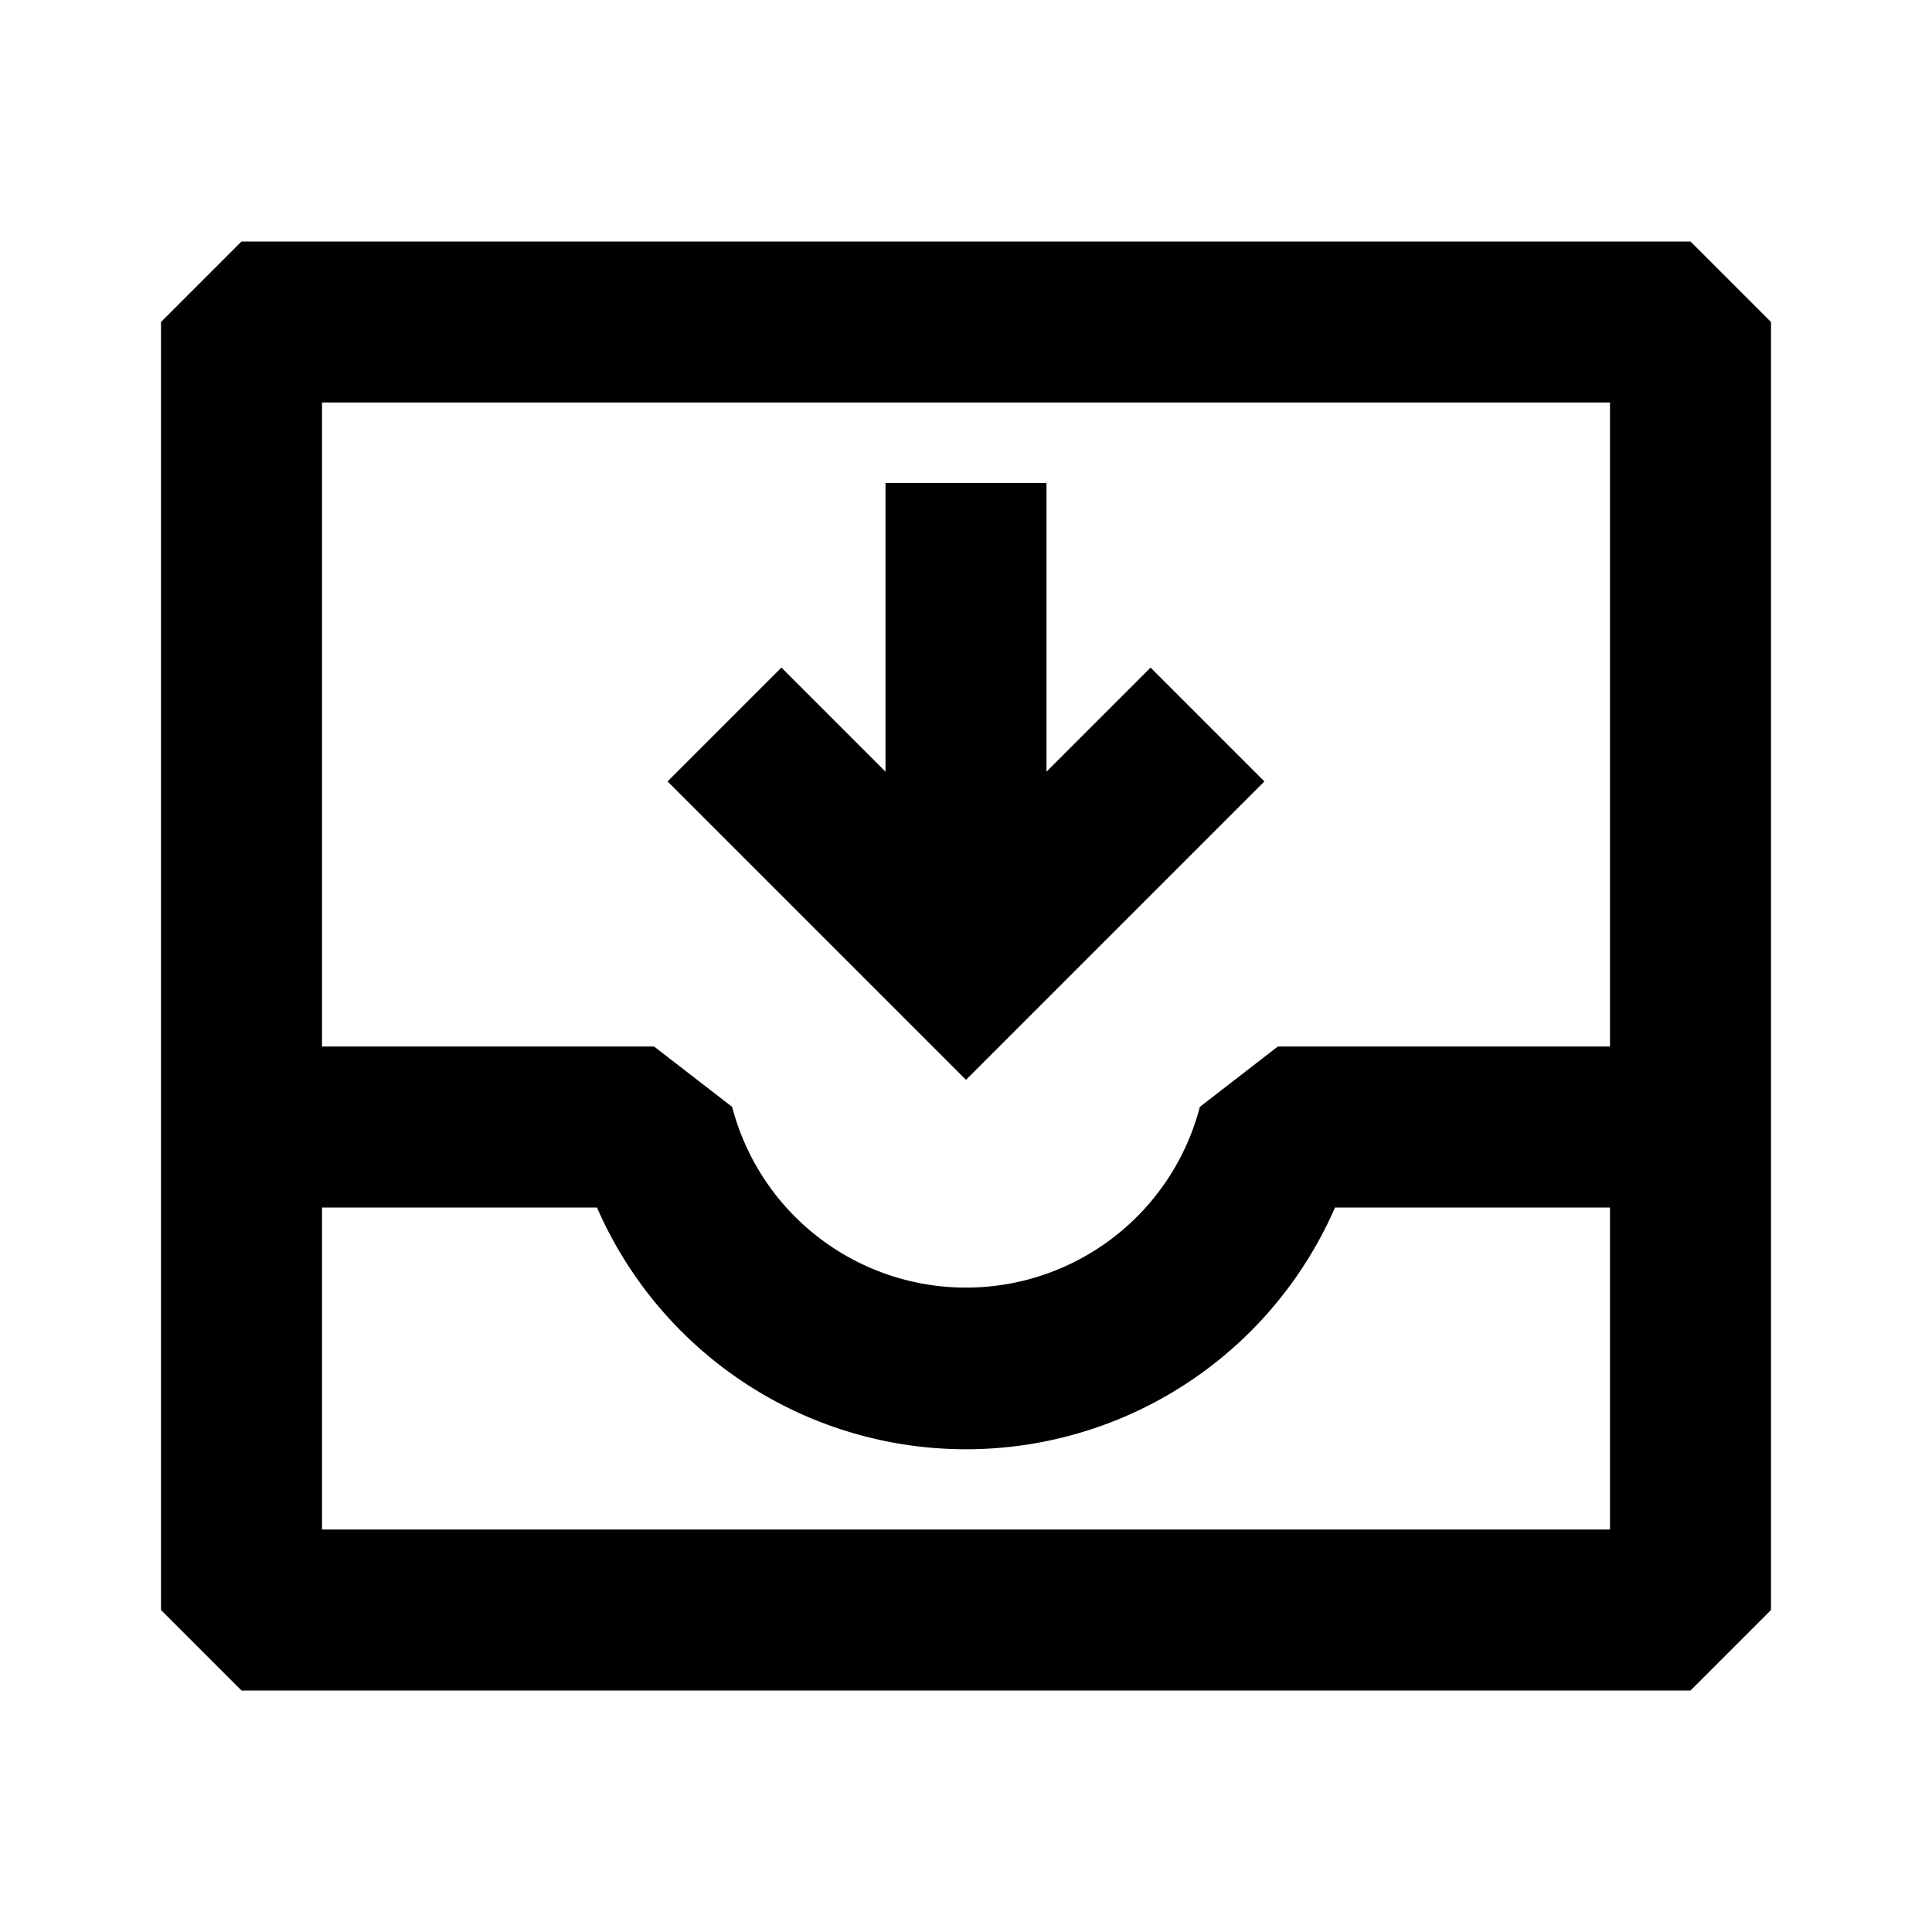 <svg xmlns="http://www.w3.org/2000/svg" width="24" height="24" fill="none">
  <path
    fill="currentColor"
    d="M11 6v3.586L9.707 8.293 8.293 9.707 12 13.414l3.707-3.707-1.414-1.414L13 9.586V6z"
  />
  <path
    fill="currentColor"
    d="M3 3 2 4v16l1 1h18l1-1V4l-1-1zm17 10h-4.126l-.969.75a3.002 3.002 0 0 1-5.81 0l-.97-.75H4V5h16zM4 15h3.416a5 5 0 0 0 9.168 0H20v4H4z"
  />
</svg>
